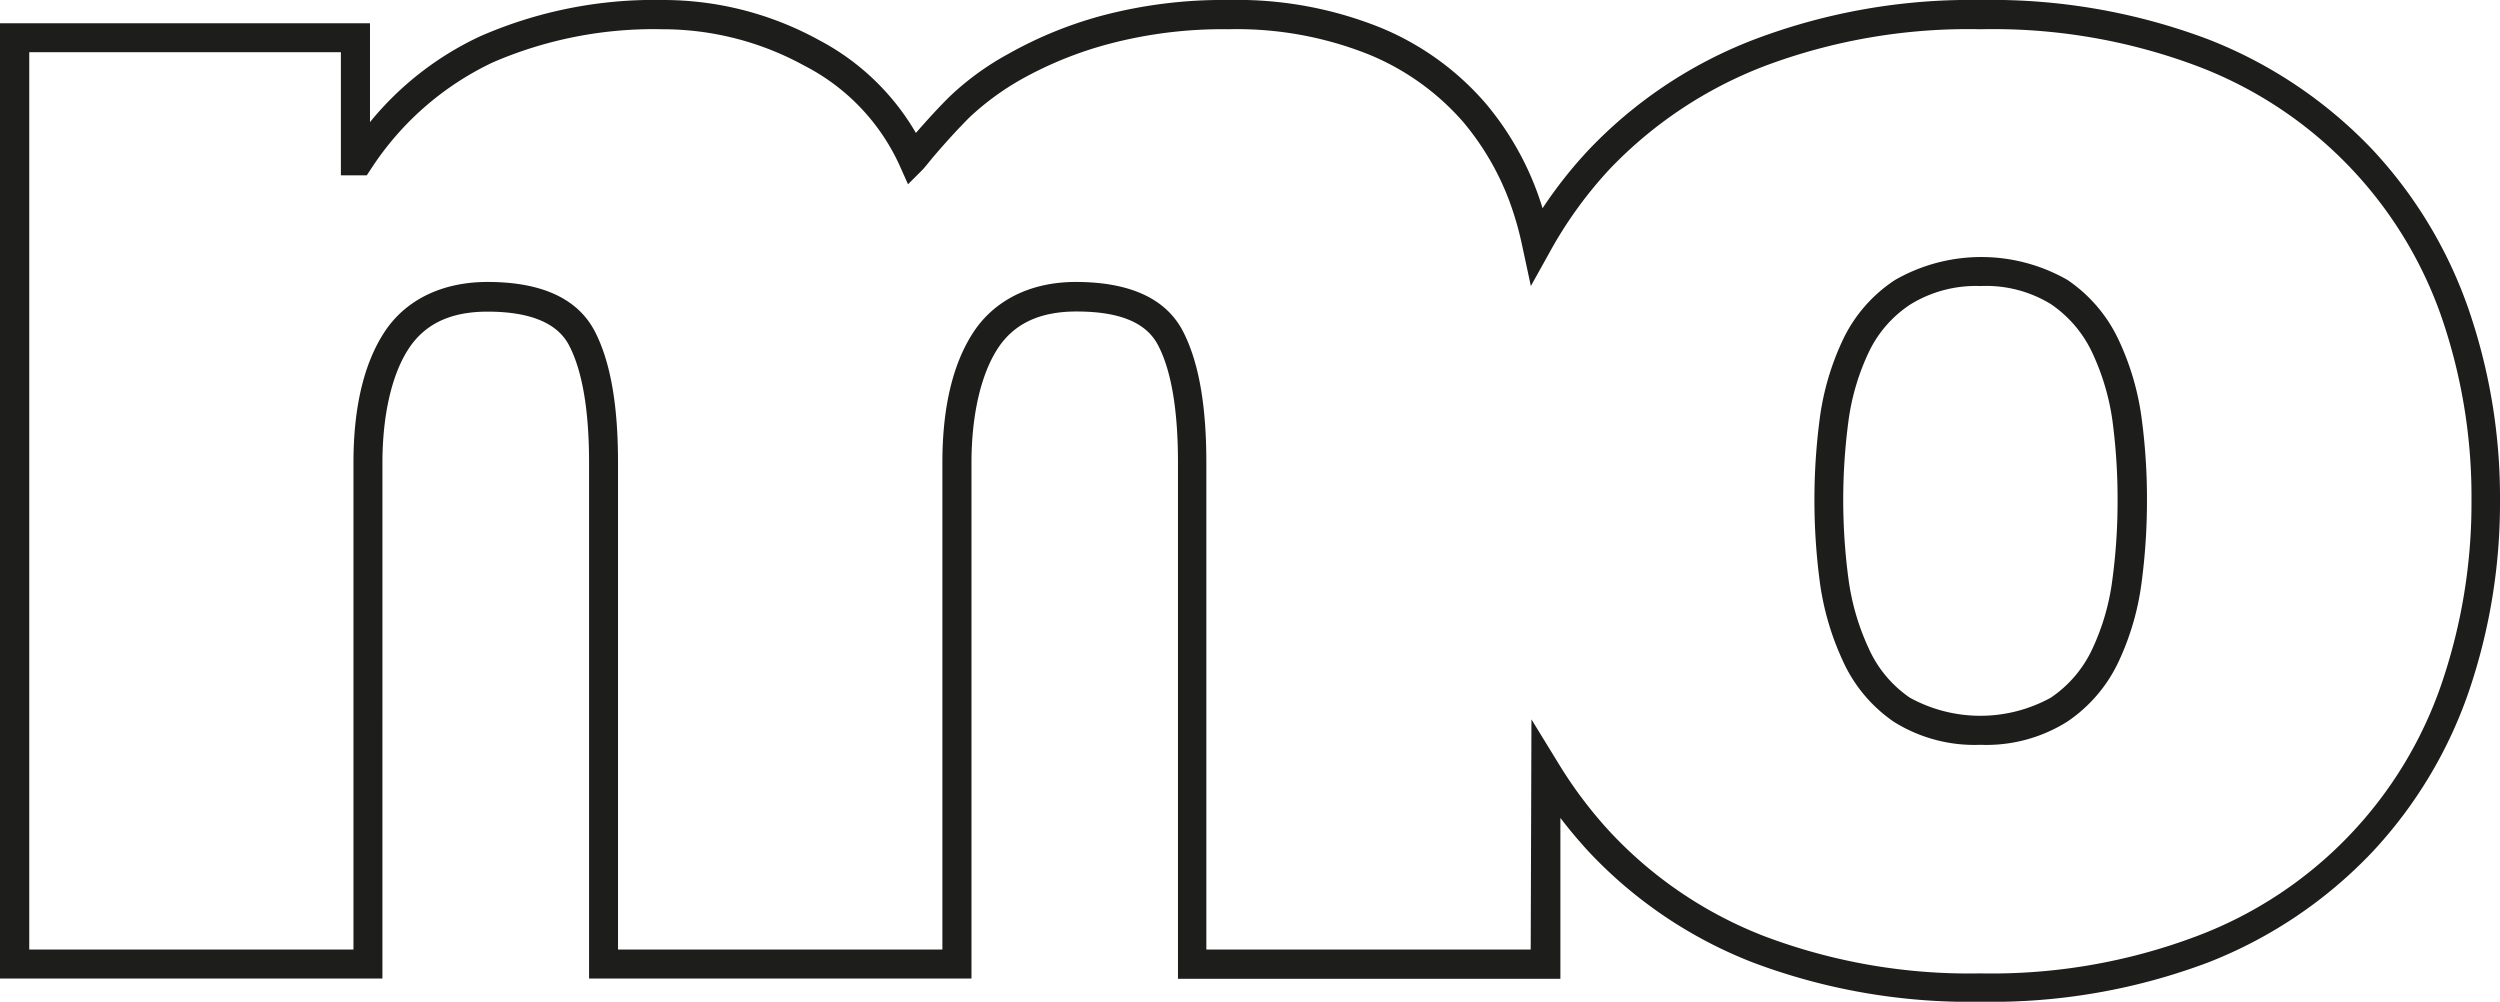 <svg xmlns="http://www.w3.org/2000/svg" viewBox="0 0 170.95 68.5"><g id="bffa3f7a-4f8c-4a3b-911e-f9c876c671b2" data-name="Capa 2"><g id="edb79dc7-e210-44b6-9903-40502fa0c419" data-name="Capa 1"><path d="M135.42,68.5a42,42,0,0,1-15.57-2.69,30.55,30.55,0,0,1-11.22-7.58c-.67-.73-1.32-1.5-1.93-2.3v11H80.55V31.63c0-3.57-.45-6.27-1.35-8-.8-1.57-2.63-2.33-5.59-2.33-2.51,0-4.28.83-5.39,2.54s-1.79,4.45-1.79,7.82V66.91H40.28V31.63c0-3.57-.46-6.27-1.36-8-.79-1.54-2.67-2.32-5.58-2.32-2.52,0-4.28.83-5.4,2.54s-1.79,4.45-1.79,7.82V66.91H0V1.59H25.3V8.35a21.34,21.34,0,0,1,7.56-5.88A29.67,29.67,0,0,1,45.3,0,22.09,22.09,0,0,1,56,2.74a16.59,16.59,0,0,1,6.63,6.35c.81-.93,1.58-1.77,2.33-2.51a19,19,0,0,1,4-2.9,27.72,27.72,0,0,1,6.39-2.61A32.32,32.32,0,0,1,84,0,26.22,26.22,0,0,1,94.45,1.91a19.08,19.08,0,0,1,7.14,5.16,20.26,20.26,0,0,1,3.89,7.17,30.15,30.15,0,0,1,3.16-4,30.83,30.83,0,0,1,11.21-7.5A41.75,41.75,0,0,1,135.42,0,42,42,0,0,1,151,2.69,31.07,31.07,0,0,1,162.2,10.2a30.7,30.7,0,0,1,6.62,11h0a39.5,39.5,0,0,1,2.13,13,40,40,0,0,1-2.13,13.08,30.6,30.6,0,0,1-6.62,11A31,31,0,0,1,151,65.81,42,42,0,0,1,135.42,68.5Zm-30.7-19.31,1.84,3a29.52,29.52,0,0,0,3.53,4.69A28.46,28.46,0,0,0,120.6,64a39.61,39.61,0,0,0,14.82,2.56A39.7,39.7,0,0,0,150.25,64,28.17,28.17,0,0,0,167,46.62a38.24,38.24,0,0,0,2-12.43,37.71,37.71,0,0,0-2-12.37h0a28.27,28.27,0,0,0-16.7-17.28A39.7,39.7,0,0,0,135.42,2,39.61,39.61,0,0,0,120.6,4.54a29,29,0,0,0-10.51,7,28.55,28.55,0,0,0-4.12,5.7l-1.29,2.32L104.13,17c-.16-.77-.33-1.45-.53-2.09a18.43,18.43,0,0,0-3.53-6.55,17.21,17.21,0,0,0-6.41-4.61A24.28,24.28,0,0,0,84,2a30.37,30.37,0,0,0-8.16,1A25.88,25.88,0,0,0,69.9,5.39,18.4,18.4,0,0,0,66.32,8c-.82.82-1.68,1.76-2.57,2.81-.35.43-.57.7-.66.79l-1,1-.59-1.32A14.35,14.35,0,0,0,55,4.49,20.13,20.13,0,0,0,45.3,2,27.71,27.71,0,0,0,33.69,4.27a20.25,20.25,0,0,0-8.32,7.28l-.29.44H23.31V3.57H2V64.93H24.17V31.63c0-3.76.71-6.76,2.11-8.91s3.86-3.44,7.06-3.44c3.72,0,6.19,1.15,7.35,3.41,1.06,2.08,1.57,5,1.57,8.94v33.3H64.44V31.63c0-3.76.71-6.76,2.12-8.91s3.86-3.44,7-3.44c3.72,0,6.2,1.15,7.35,3.41,1.06,2.08,1.58,5,1.58,8.94v33.3h22.18Zm30.7,1.74a10.39,10.39,0,0,1-5.93-1.58A10.08,10.08,0,0,1,126,45.16a18.79,18.79,0,0,1-1.55-5.28,42.79,42.79,0,0,1,0-11.38A18.18,18.18,0,0,1,126,23.27a10,10,0,0,1,3.59-4.13,11.87,11.87,0,0,1,11.78,0,10.12,10.12,0,0,1,3.51,4.12,18.18,18.18,0,0,1,1.55,5.23,41.39,41.39,0,0,1,.38,5.69,42.72,42.72,0,0,1-.38,5.75h0a18.2,18.2,0,0,1-1.55,5.29,10.12,10.12,0,0,1-3.51,4.12A10.39,10.39,0,0,1,135.42,50.93Zm0-31.37a8.55,8.55,0,0,0-4.76,1.24,8,8,0,0,0-2.89,3.32,15.83,15.83,0,0,0-1.37,4.65,40.91,40.91,0,0,0,0,10.83,16.41,16.41,0,0,0,1.38,4.73,8.07,8.07,0,0,0,2.82,3.38,10,10,0,0,0,9.63,0,8.15,8.15,0,0,0,2.84-3.33,15.86,15.86,0,0,0,1.37-4.71h0a40.25,40.25,0,0,0,.36-5.48,40.8,40.8,0,0,0-.35-5.42,16.24,16.24,0,0,0-1.38-4.65,8.21,8.21,0,0,0-2.84-3.33A8.47,8.47,0,0,0,135.42,19.56Z" fill="#1d1d1b"/></g></g></svg>